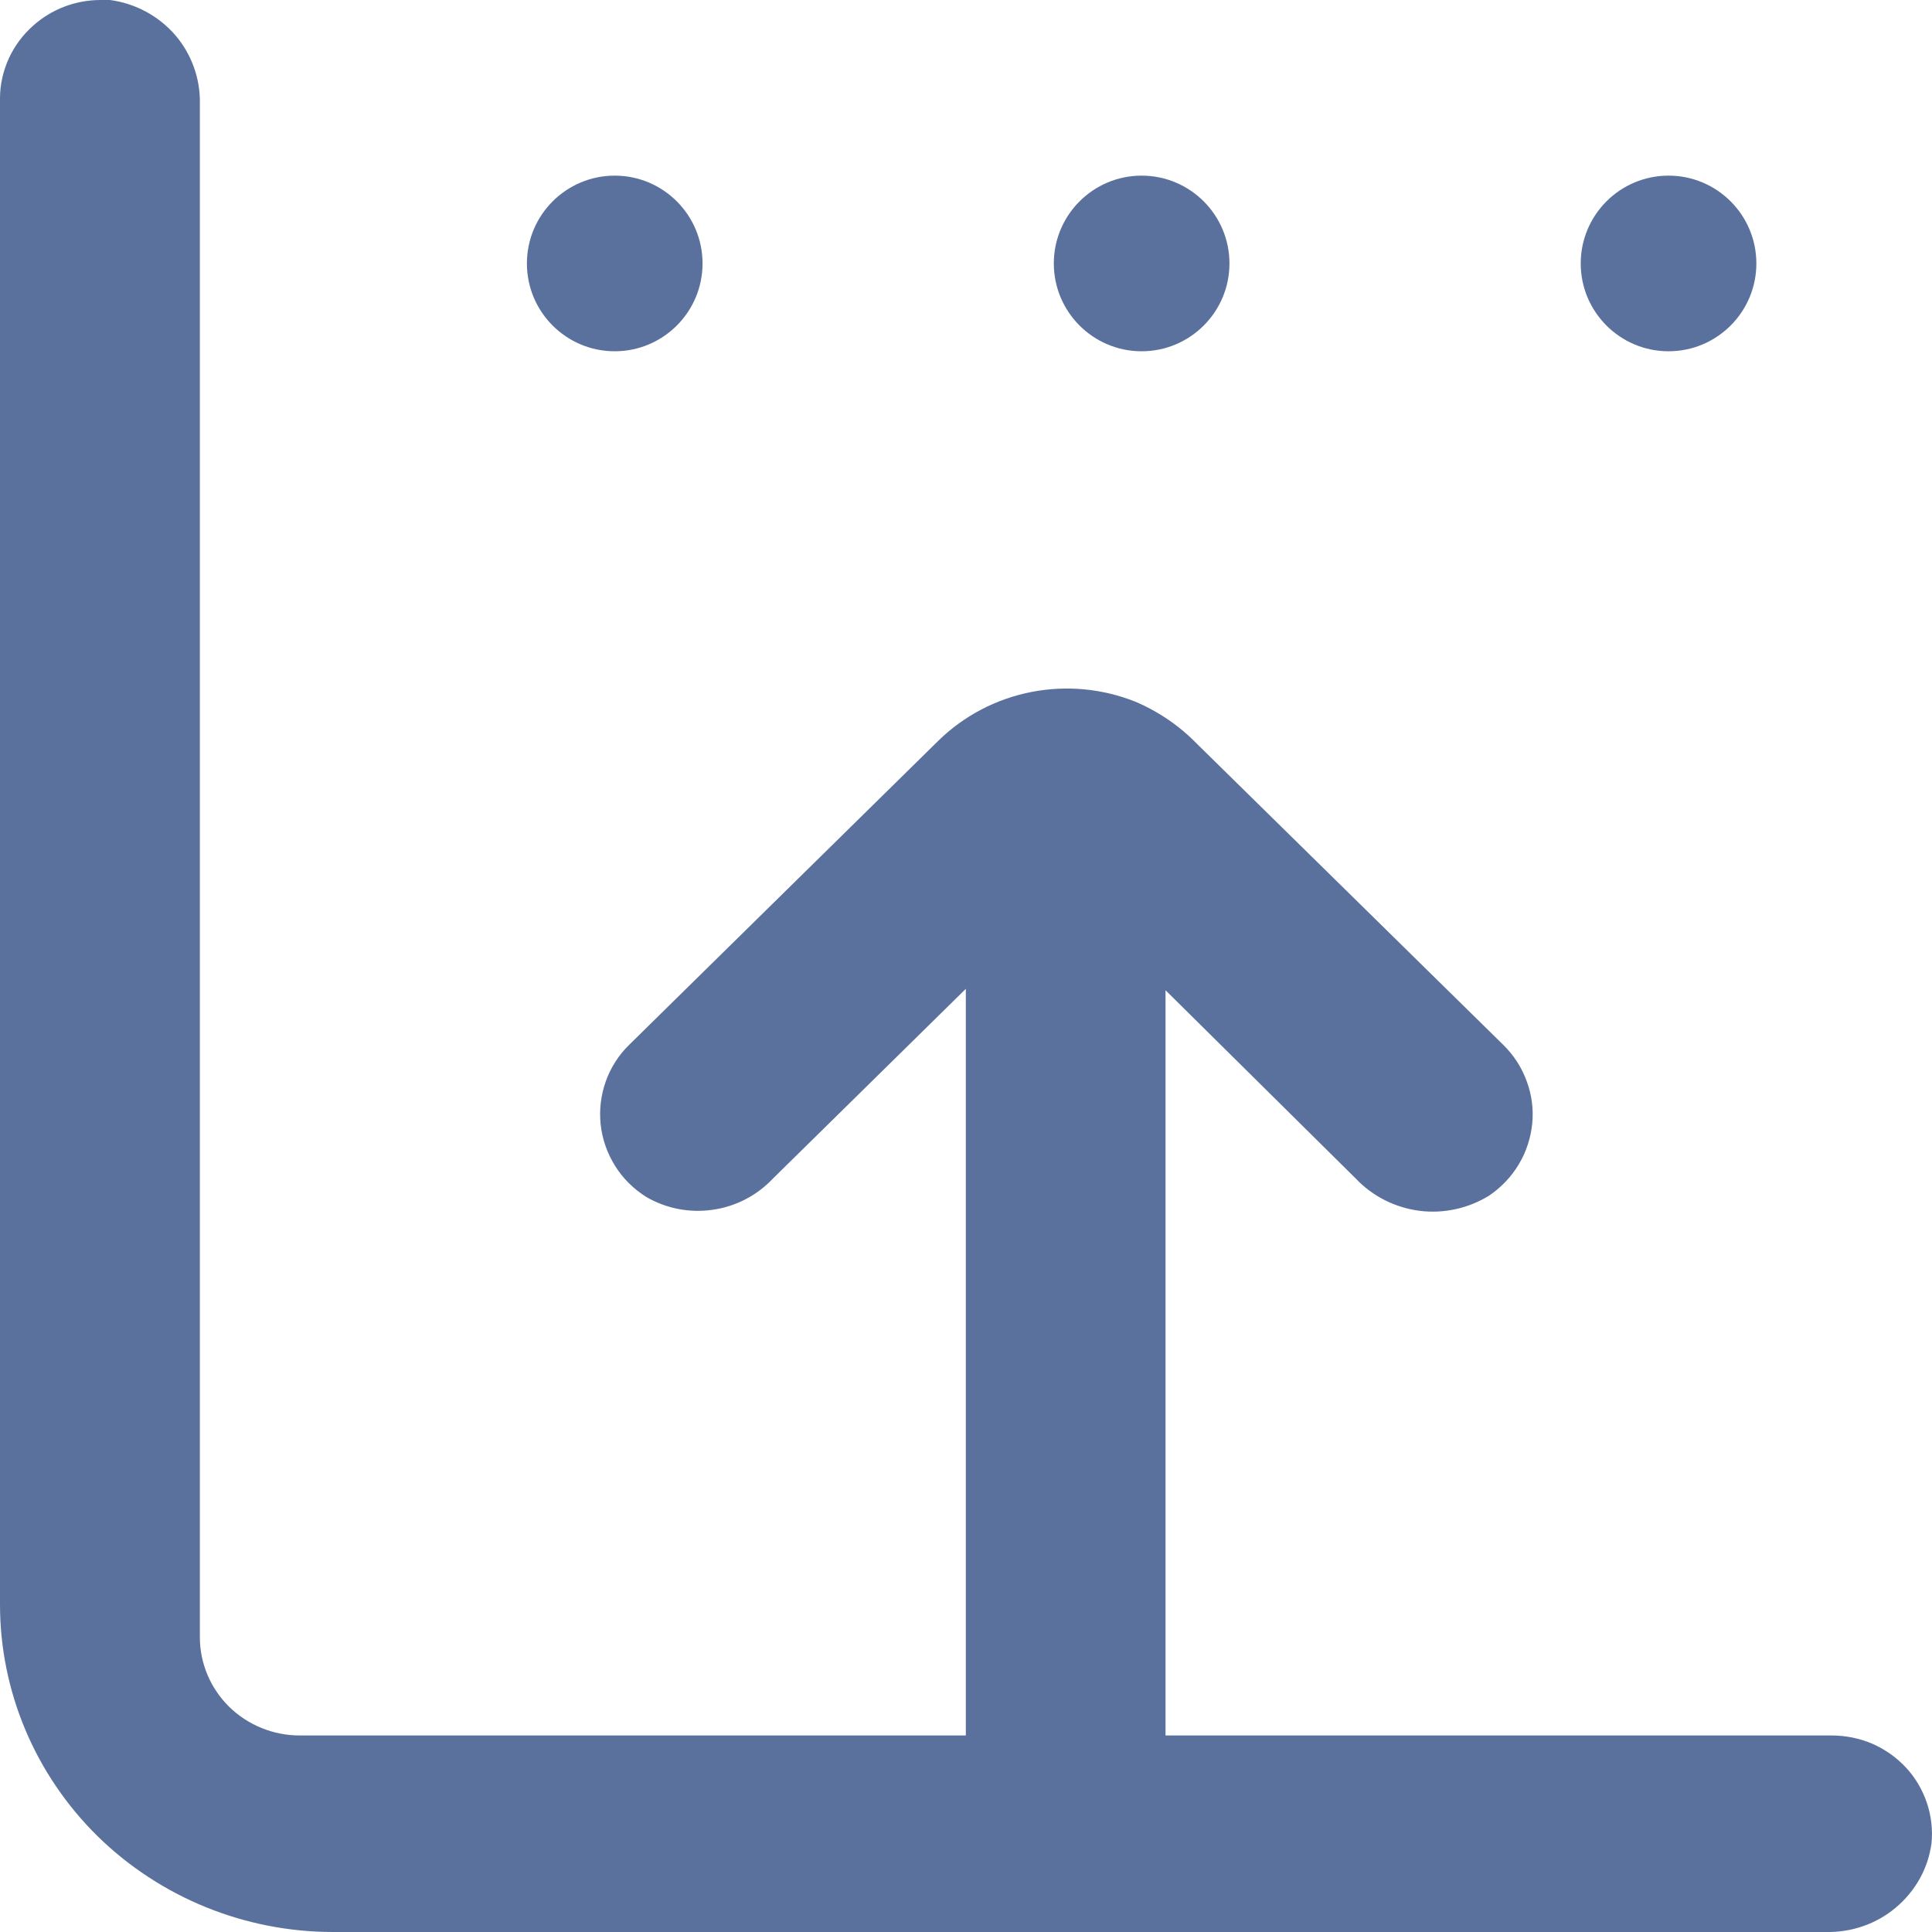 <svg width="11" height="11" viewBox="0 0 11 11" fill="none" xmlns="http://www.w3.org/2000/svg">
<g id="Group 39699">
<path id="Vector" d="M6.5 2C6.776 2 7 1.776 7 1.5C7 1.224 6.776 1 6.5 1C6.224 1 6 1.224 6 1.5C6 1.776 6.224 2 6.5 2Z" fill="#5B719D"/>
<path id="Vector_2" d="M9.5 2C9.776 2 10 1.776 10 1.5C10 1.224 9.776 1 9.5 1C9.224 1 9 1.224 9 1.5C9 1.776 9.224 2 9.5 2Z" fill="#5B719D"/>
<path id="Vector_3" d="M3.5 2C3.776 2 4 1.776 4 1.5C4 1.224 3.776 1 3.5 1C3.224 1 3 1.224 3 1.5C3 1.776 3.224 2 3.5 2Z" fill="#5B719D"/>
<path id="Vector_4" d="M0 9.135C0 9.63 0.2 10.104 0.555 10.454C0.911 10.803 1.393 11 1.896 11H10.396C10.542 11.003 10.684 10.954 10.794 10.861C10.905 10.768 10.978 10.638 10.997 10.496C11.005 10.418 10.996 10.34 10.971 10.265C10.946 10.191 10.906 10.122 10.852 10.064C10.798 10.006 10.733 9.96 10.66 9.928C10.587 9.897 10.508 9.881 10.428 9.881H6.636V5.638L7.721 6.712C7.816 6.812 7.944 6.876 8.083 6.894C8.221 6.911 8.361 6.88 8.479 6.807C8.548 6.76 8.606 6.699 8.648 6.628C8.69 6.558 8.716 6.478 8.724 6.396C8.732 6.315 8.721 6.232 8.692 6.155C8.664 6.077 8.618 6.007 8.559 5.949L6.816 4.236C6.716 4.133 6.596 4.051 6.464 3.995C6.276 3.92 6.07 3.901 5.871 3.94C5.672 3.979 5.489 4.075 5.345 4.215L3.584 5.947C3.523 6.006 3.477 6.078 3.449 6.157C3.421 6.236 3.411 6.32 3.42 6.403C3.429 6.486 3.457 6.566 3.502 6.638C3.546 6.709 3.607 6.769 3.678 6.814C3.792 6.881 3.926 6.907 4.057 6.888C4.188 6.87 4.309 6.807 4.399 6.712L5.499 5.63V9.881H1.706C1.556 9.881 1.411 9.822 1.304 9.717C1.198 9.612 1.138 9.47 1.138 9.322V0.591C1.141 0.448 1.091 0.308 0.997 0.199C0.902 0.09 0.77 0.019 0.626 0H0.569C0.428 0.001 0.293 0.053 0.19 0.145C0.13 0.198 0.083 0.261 0.05 0.333C0.018 0.404 0 0.481 0 0.559V9.135Z" fill="#5B719D"/>
</g>
</svg>
